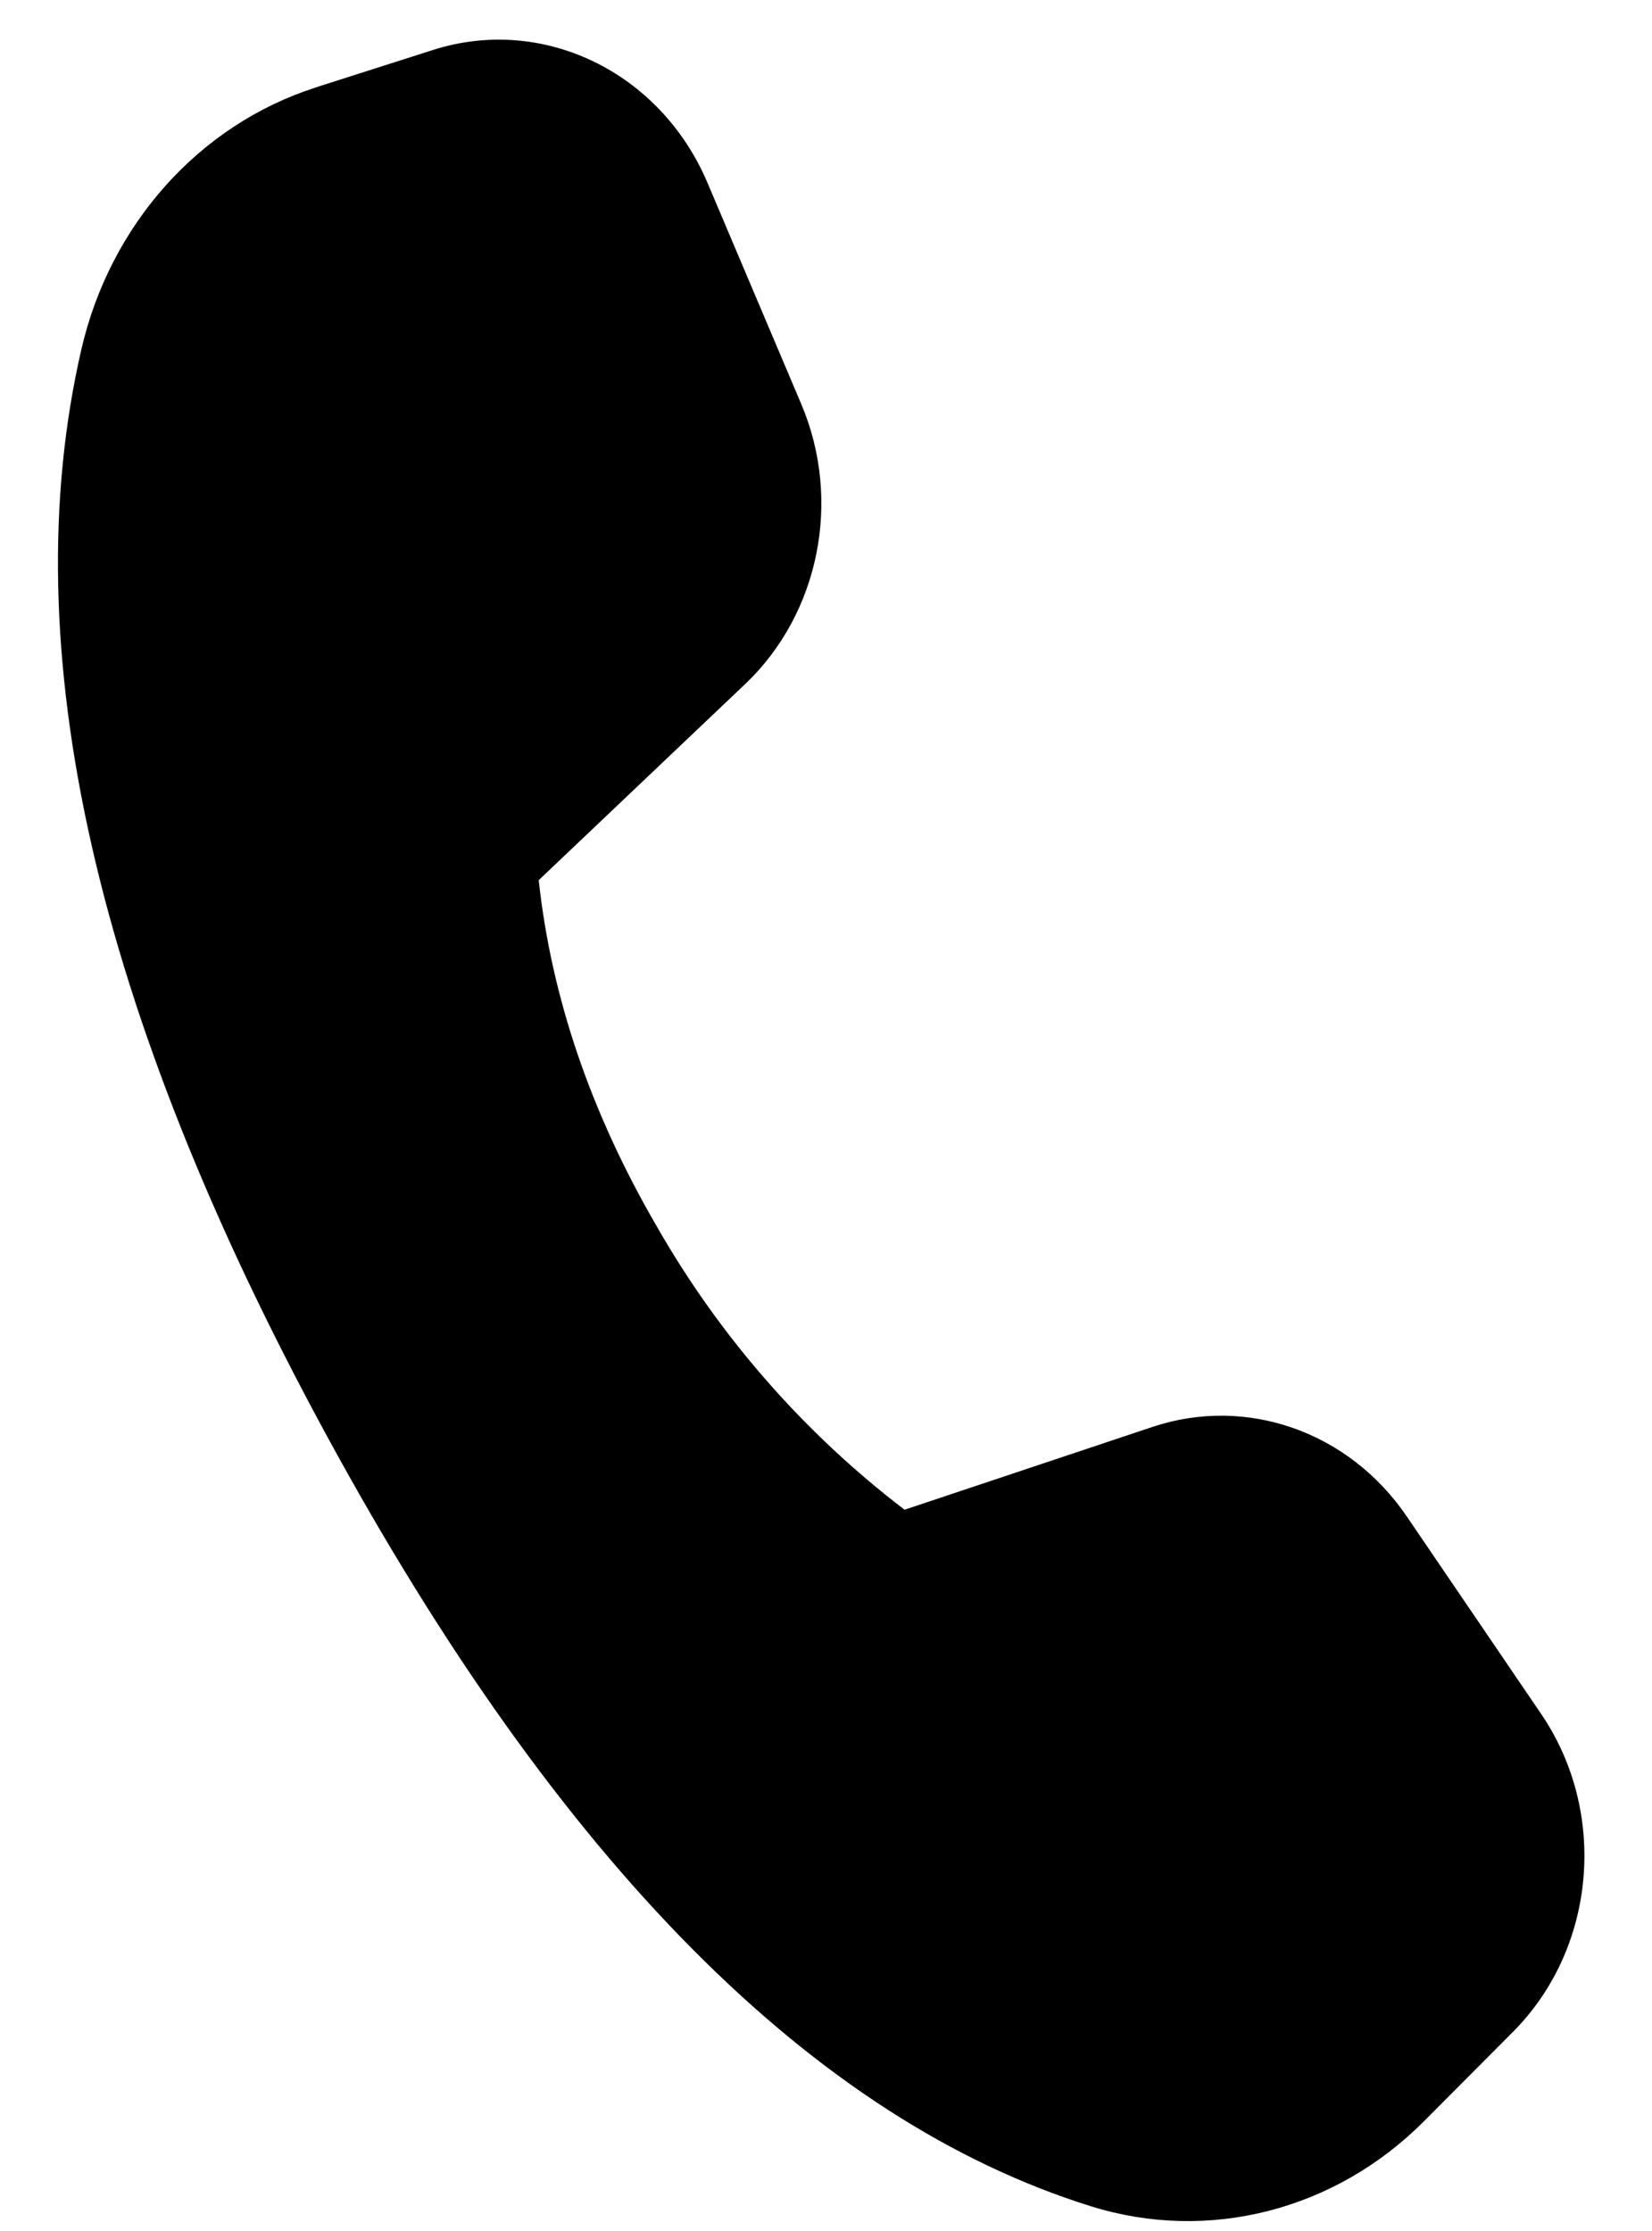 <svg width="20" height="27" viewBox="0 0 20 27" fill="none" xmlns="http://www.w3.org/2000/svg">
<path d="M3.819 1.059L5.241 0.605C6.571 0.18 7.994 0.868 8.565 2.212L9.7 4.889C10.195 6.054 9.92 7.426 9.021 8.279L6.522 10.652C6.676 12.072 7.153 13.47 7.953 14.845C8.714 16.176 9.733 17.341 10.951 18.271L13.955 17.268C15.093 16.889 16.333 17.326 17.031 18.352L18.657 20.741C19.47 21.934 19.324 23.579 18.317 24.59L17.237 25.674C16.162 26.752 14.629 27.144 13.208 26.701C9.857 25.655 6.776 22.552 3.964 17.39C1.149 12.22 0.156 7.835 0.984 4.233C1.332 2.717 2.412 1.51 3.822 1.059" fill="black"/>
</svg>
